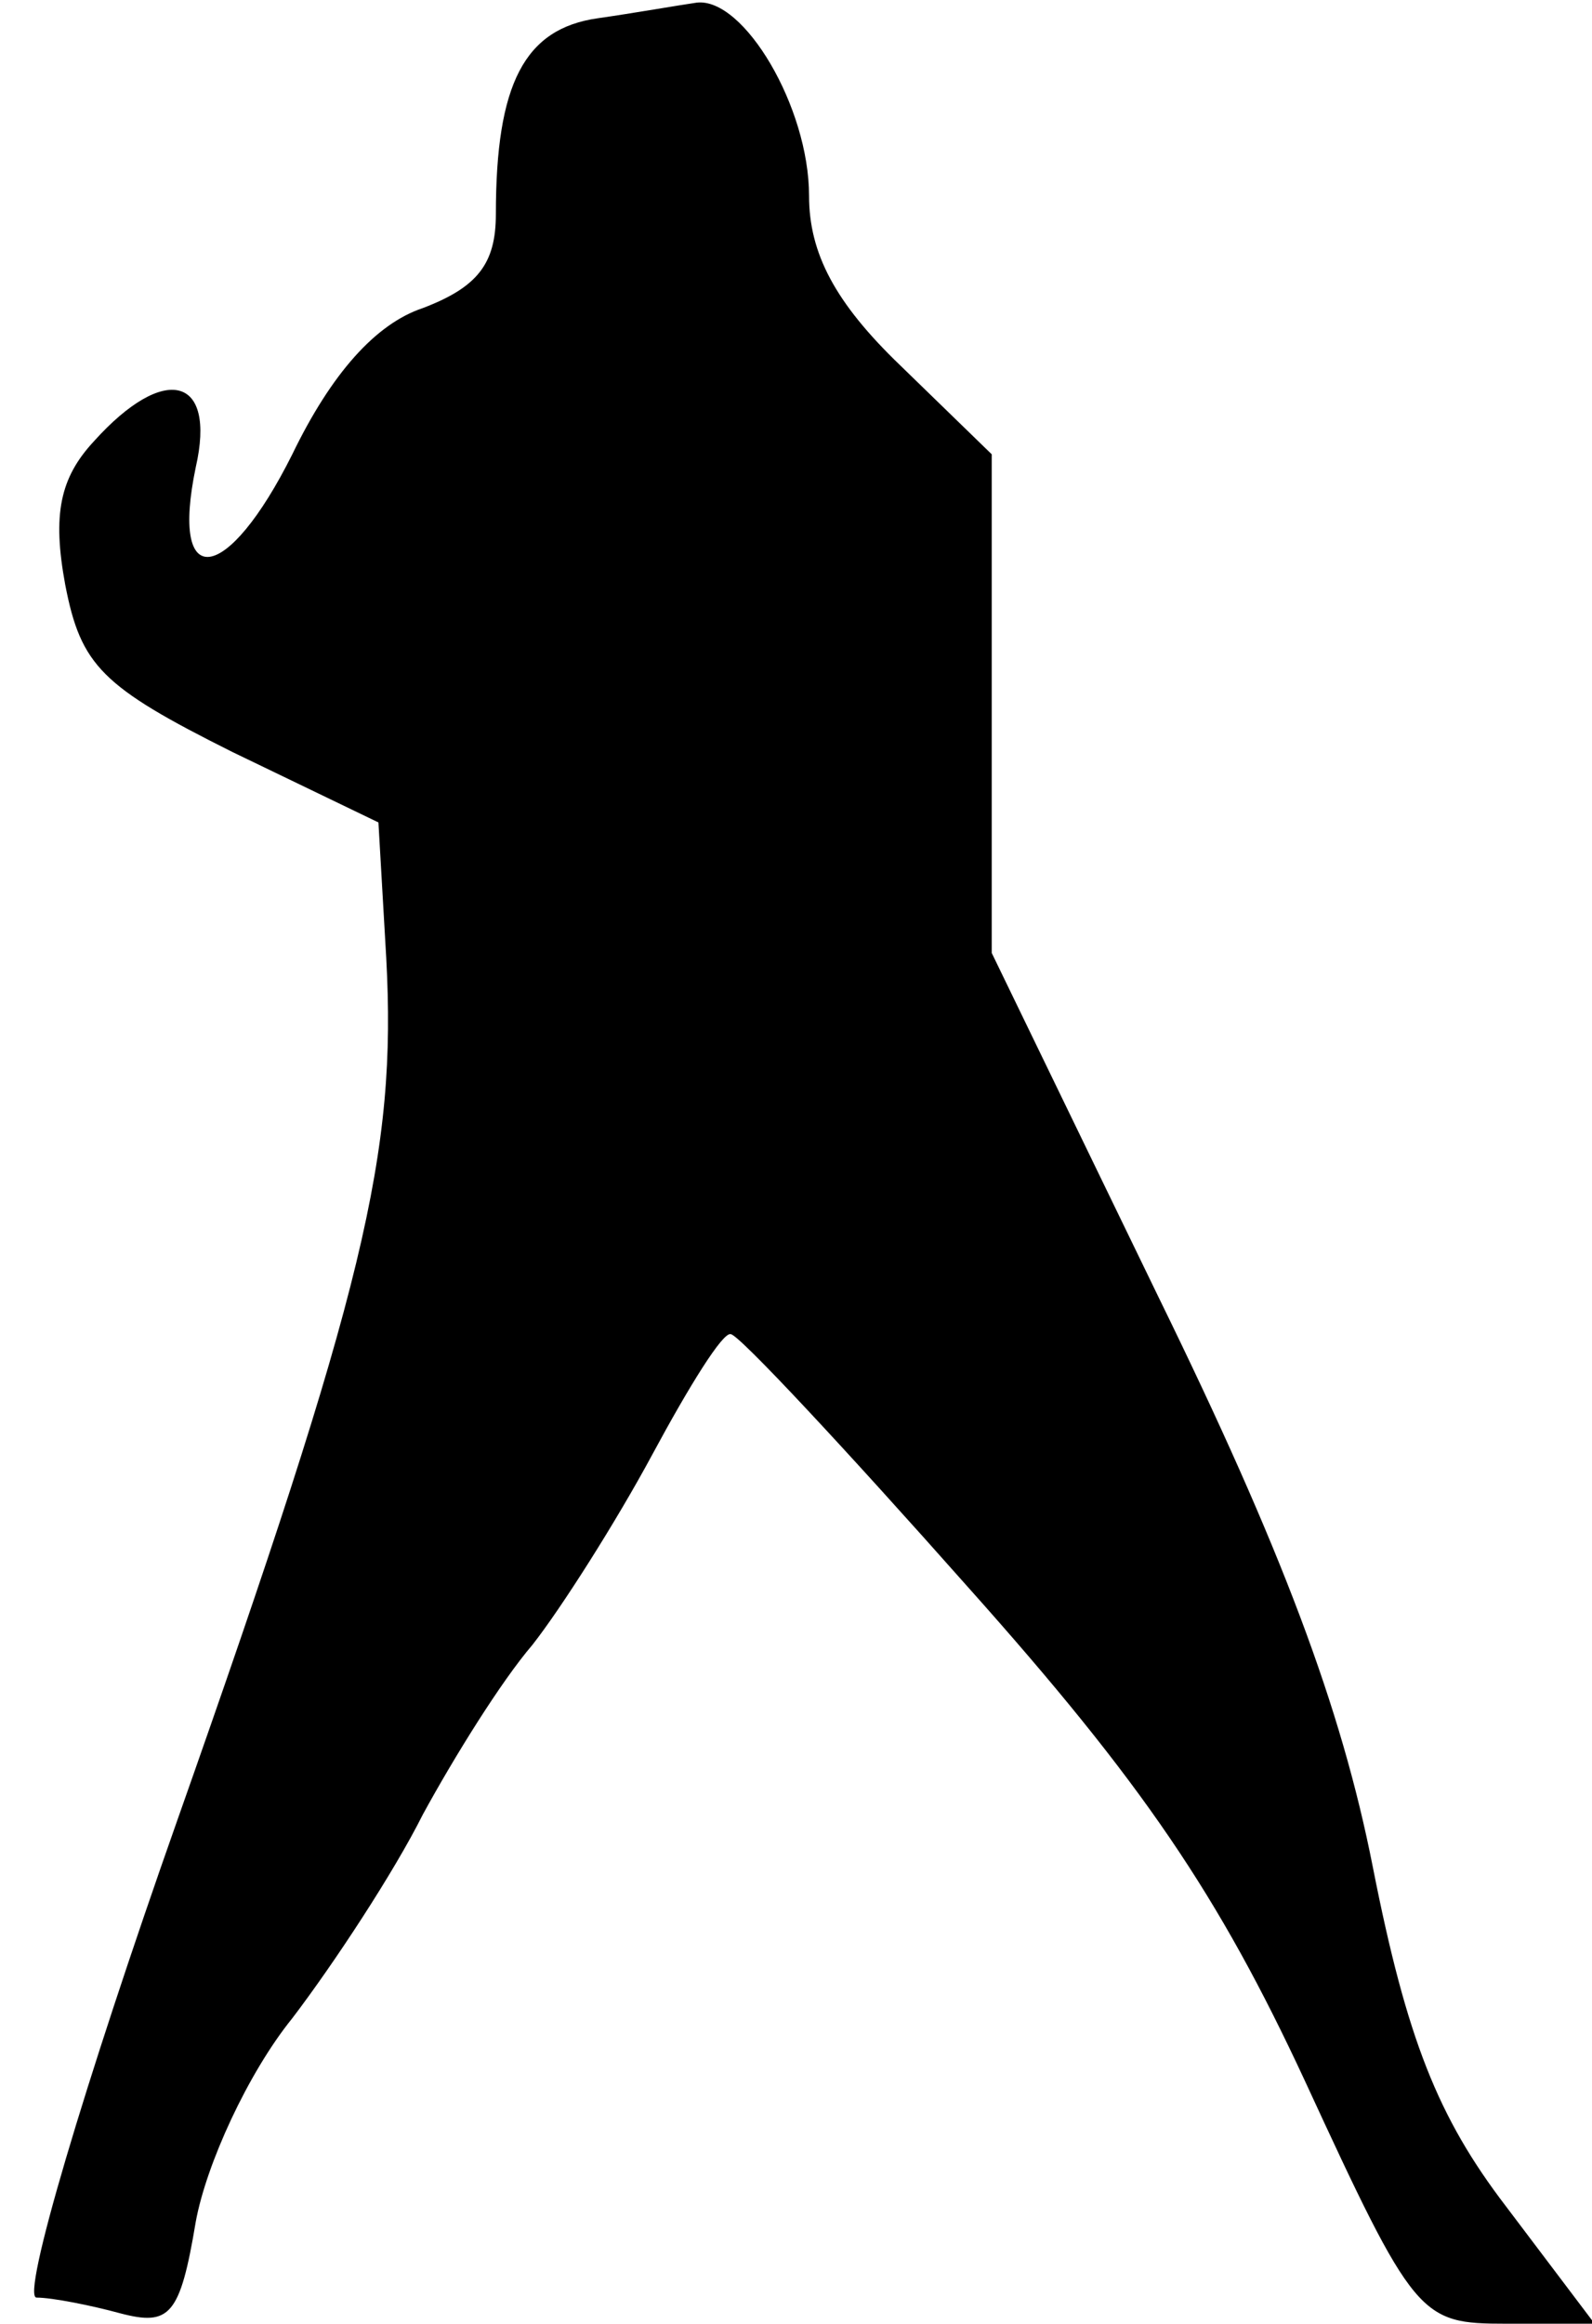 <?xml version="1.0" standalone="no"?>
<!DOCTYPE svg PUBLIC "-//W3C//DTD SVG 20010904//EN"
 "http://www.w3.org/TR/2001/REC-SVG-20010904/DTD/svg10.dtd">
<svg version="1.0" xmlns="http://www.w3.org/2000/svg"
 width="61pt" height="89pt" viewBox="0 0 61 89"
 preserveAspectRatio="xMidYMid meet">
<g transform="translate(0,89) scale(0.1,-0.1)"
fill="#000000" stroke="none">
<path fill="#000000" stroke="none" d="M229 883 c-28 -4 -39 -25 -39 -75 0
-19 -7 -28 -28 -36 -18 -6 -35 -25 -50 -56 -25 -50 -47 -53 -37 -5 8 35 -12
40 -39 10 -13 -14 -16 -28 -11 -55 6 -31 14 -39 64 -64 l56 -27 3 -52 c4 -75
-8 -126 -80 -330 -36 -102 -60 -183 -54 -183 6 0 21 -3 32 -6 19 -5 23 -1 29
35 4 22 20 57 37 78 16 21 39 56 50 78 12 22 30 51 42 65 11 14 32 47 46 73
14 26 27 47 30 46 3 0 44 -44 91 -97 67 -75 96 -118 129 -189 42 -91 44 -93
77 -93 l34 0 -34 45 c-26 34 -38 64 -51 130 -12 61 -35 122 -82 218 l-64 132
0 96 0 95 -35 34 c-25 24 -35 43 -35 65 0 34 -25 76 -43 74 -7 -1 -24 -4 -38
-6z"/>
</g>
</svg>
